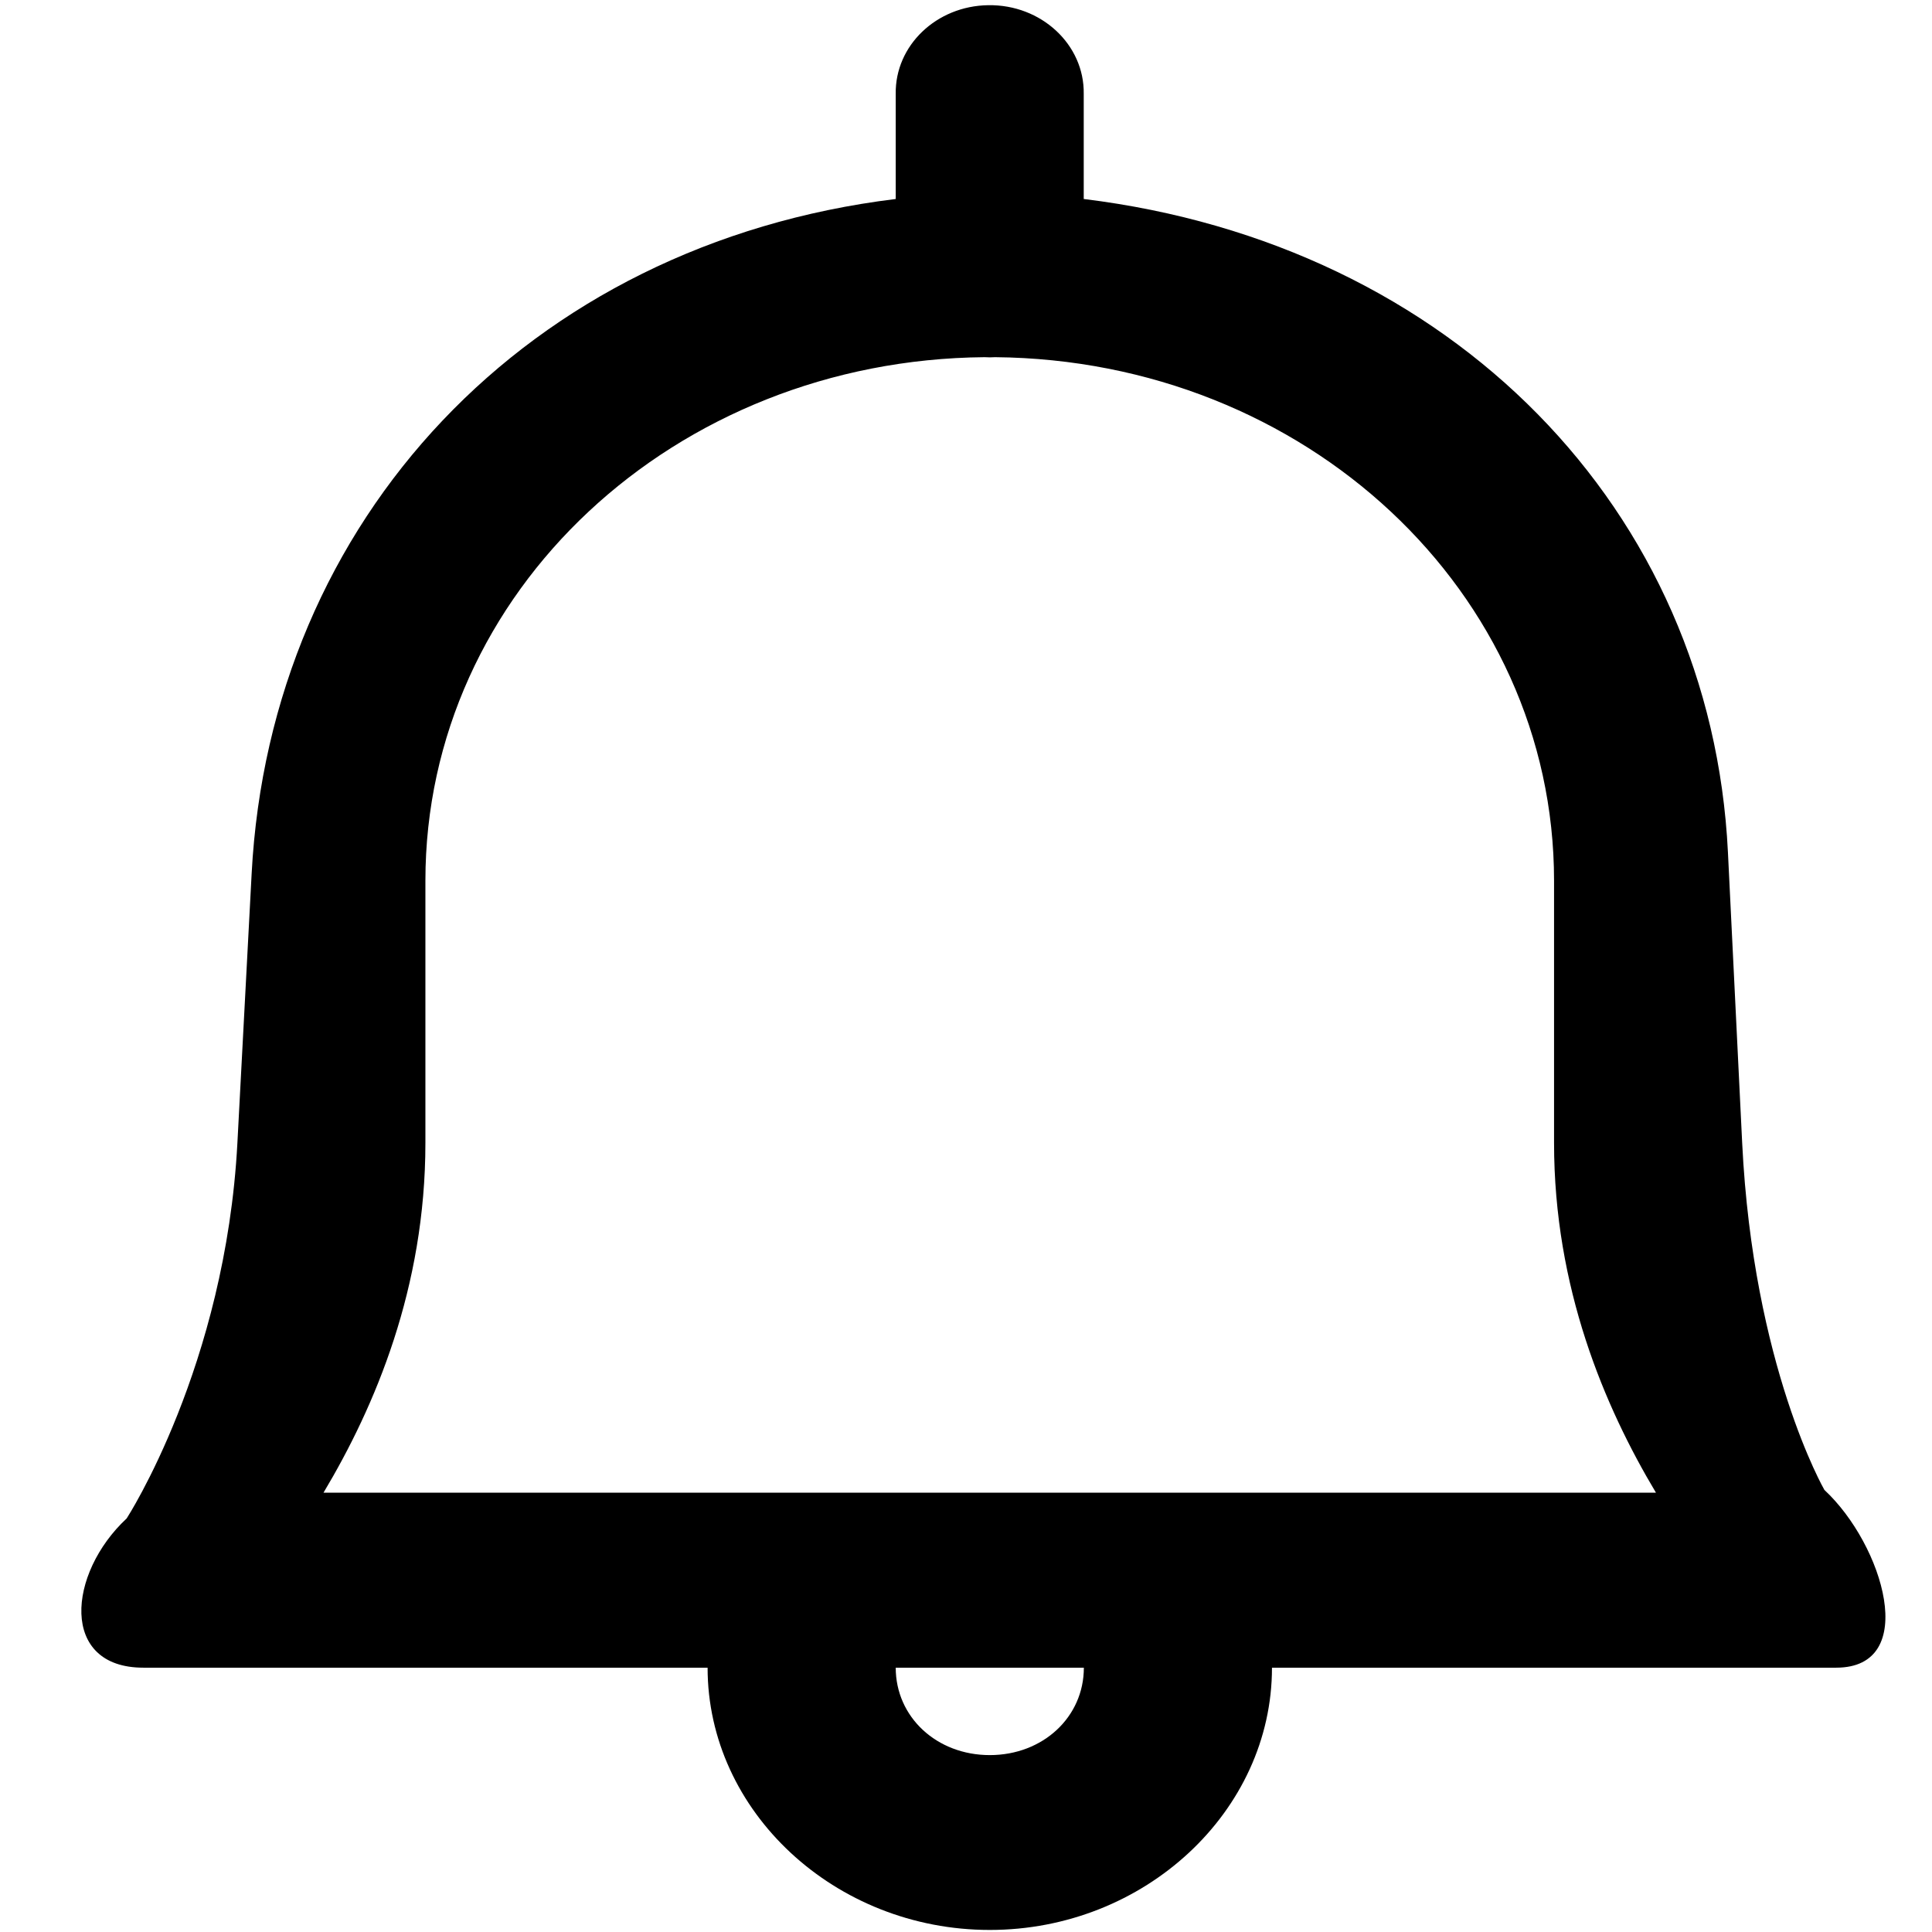 <?xml version="1.0" encoding="UTF-8" standalone="no"?>
<svg
   viewBox="0 0 16 16"
   width="16"
   height="16"
   version="1.1"
   id="svg1"
   sodipodi:docname="notifications.svg"
   inkscape:version="1.3.2 (091e20e, 2023-11-25, custom)"
   xmlns:inkscape="http://www.inkscape.org/namespaces/inkscape"
   xmlns:sodipodi="http://sodipodi.sourceforge.net/DTD/sodipodi-0.dtd"
   xmlns="http://www.w3.org/2000/svg"
   xmlns:svg="http://www.w3.org/2000/svg">
  <defs
     id="defs1" />
  <sodipodi:namedview
     id="namedview1"
     pagecolor="#ffffff"
     bordercolor="#000000"
     borderopacity="0.25"
     inkscape:showpageshadow="2"
     inkscape:pageopacity="0.0"
     inkscape:pagecheckerboard="0"
     inkscape:deskcolor="#d1d1d1"
     inkscape:zoom="16.958333"
     inkscape:cx="-1.8280098"
     inkscape:cy="9.022113"
     inkscape:window-width="1920"
     inkscape:window-height="1010"
     inkscape:window-x="1699"
     inkscape:window-y="-6"
     inkscape:window-maximized="1"
     inkscape:current-layer="svg1" />
  <path
     d="M 8.184,0.043 C 7.755,0.049 7.412,0.377 7.418,0.777 V 1.648 C 4.368,2.021 2.238,4.305 2.084,7.235 L 1.966,9.466 c -0.098,1.848 -0.917,3.109 -0.917,3.109 -0.49,0.456 -0.556,1.236 0.138,1.236 h 4.673 c 0,1.191 1.055,2.172 2.337,2.172 1.281,0 2.337,-0.981 2.337,-2.172 h 4.673 c 0.694,-2.53e-4 0.392,-1.016 -0.098,-1.472 0,0 -0.59,-1.024 -0.681,-2.873 L 14.31,7.058 C 14.171,4.222 12.025,2.021 8.975,1.648 V 0.777 C 8.981,0.369 8.623,0.036 8.184,0.043 Z M 8.154,2.958 c 0.029,0.002 0.058,0.002 0.087,0 2.568,0.023 4.629,1.943 4.629,4.336 v 2.172 c 0,1.197 0.416,2.18 0.844,2.896 H 2.679 C 3.107,11.646 3.523,10.663 3.523,9.466 V 7.294 c 0,-2.394 2.062,-4.314 4.631,-4.336 z M 7.418,13.811 h 1.558 c 0,0.409 -0.339,0.724 -0.779,0.724 -0.44,0 -0.779,-0.315 -0.779,-0.724 z"
     id="path1"
     style="stroke-width:0.751"
     sodipodi:nodetypes="cccsscccscccsscccccssccsscccsc" />
</svg>

